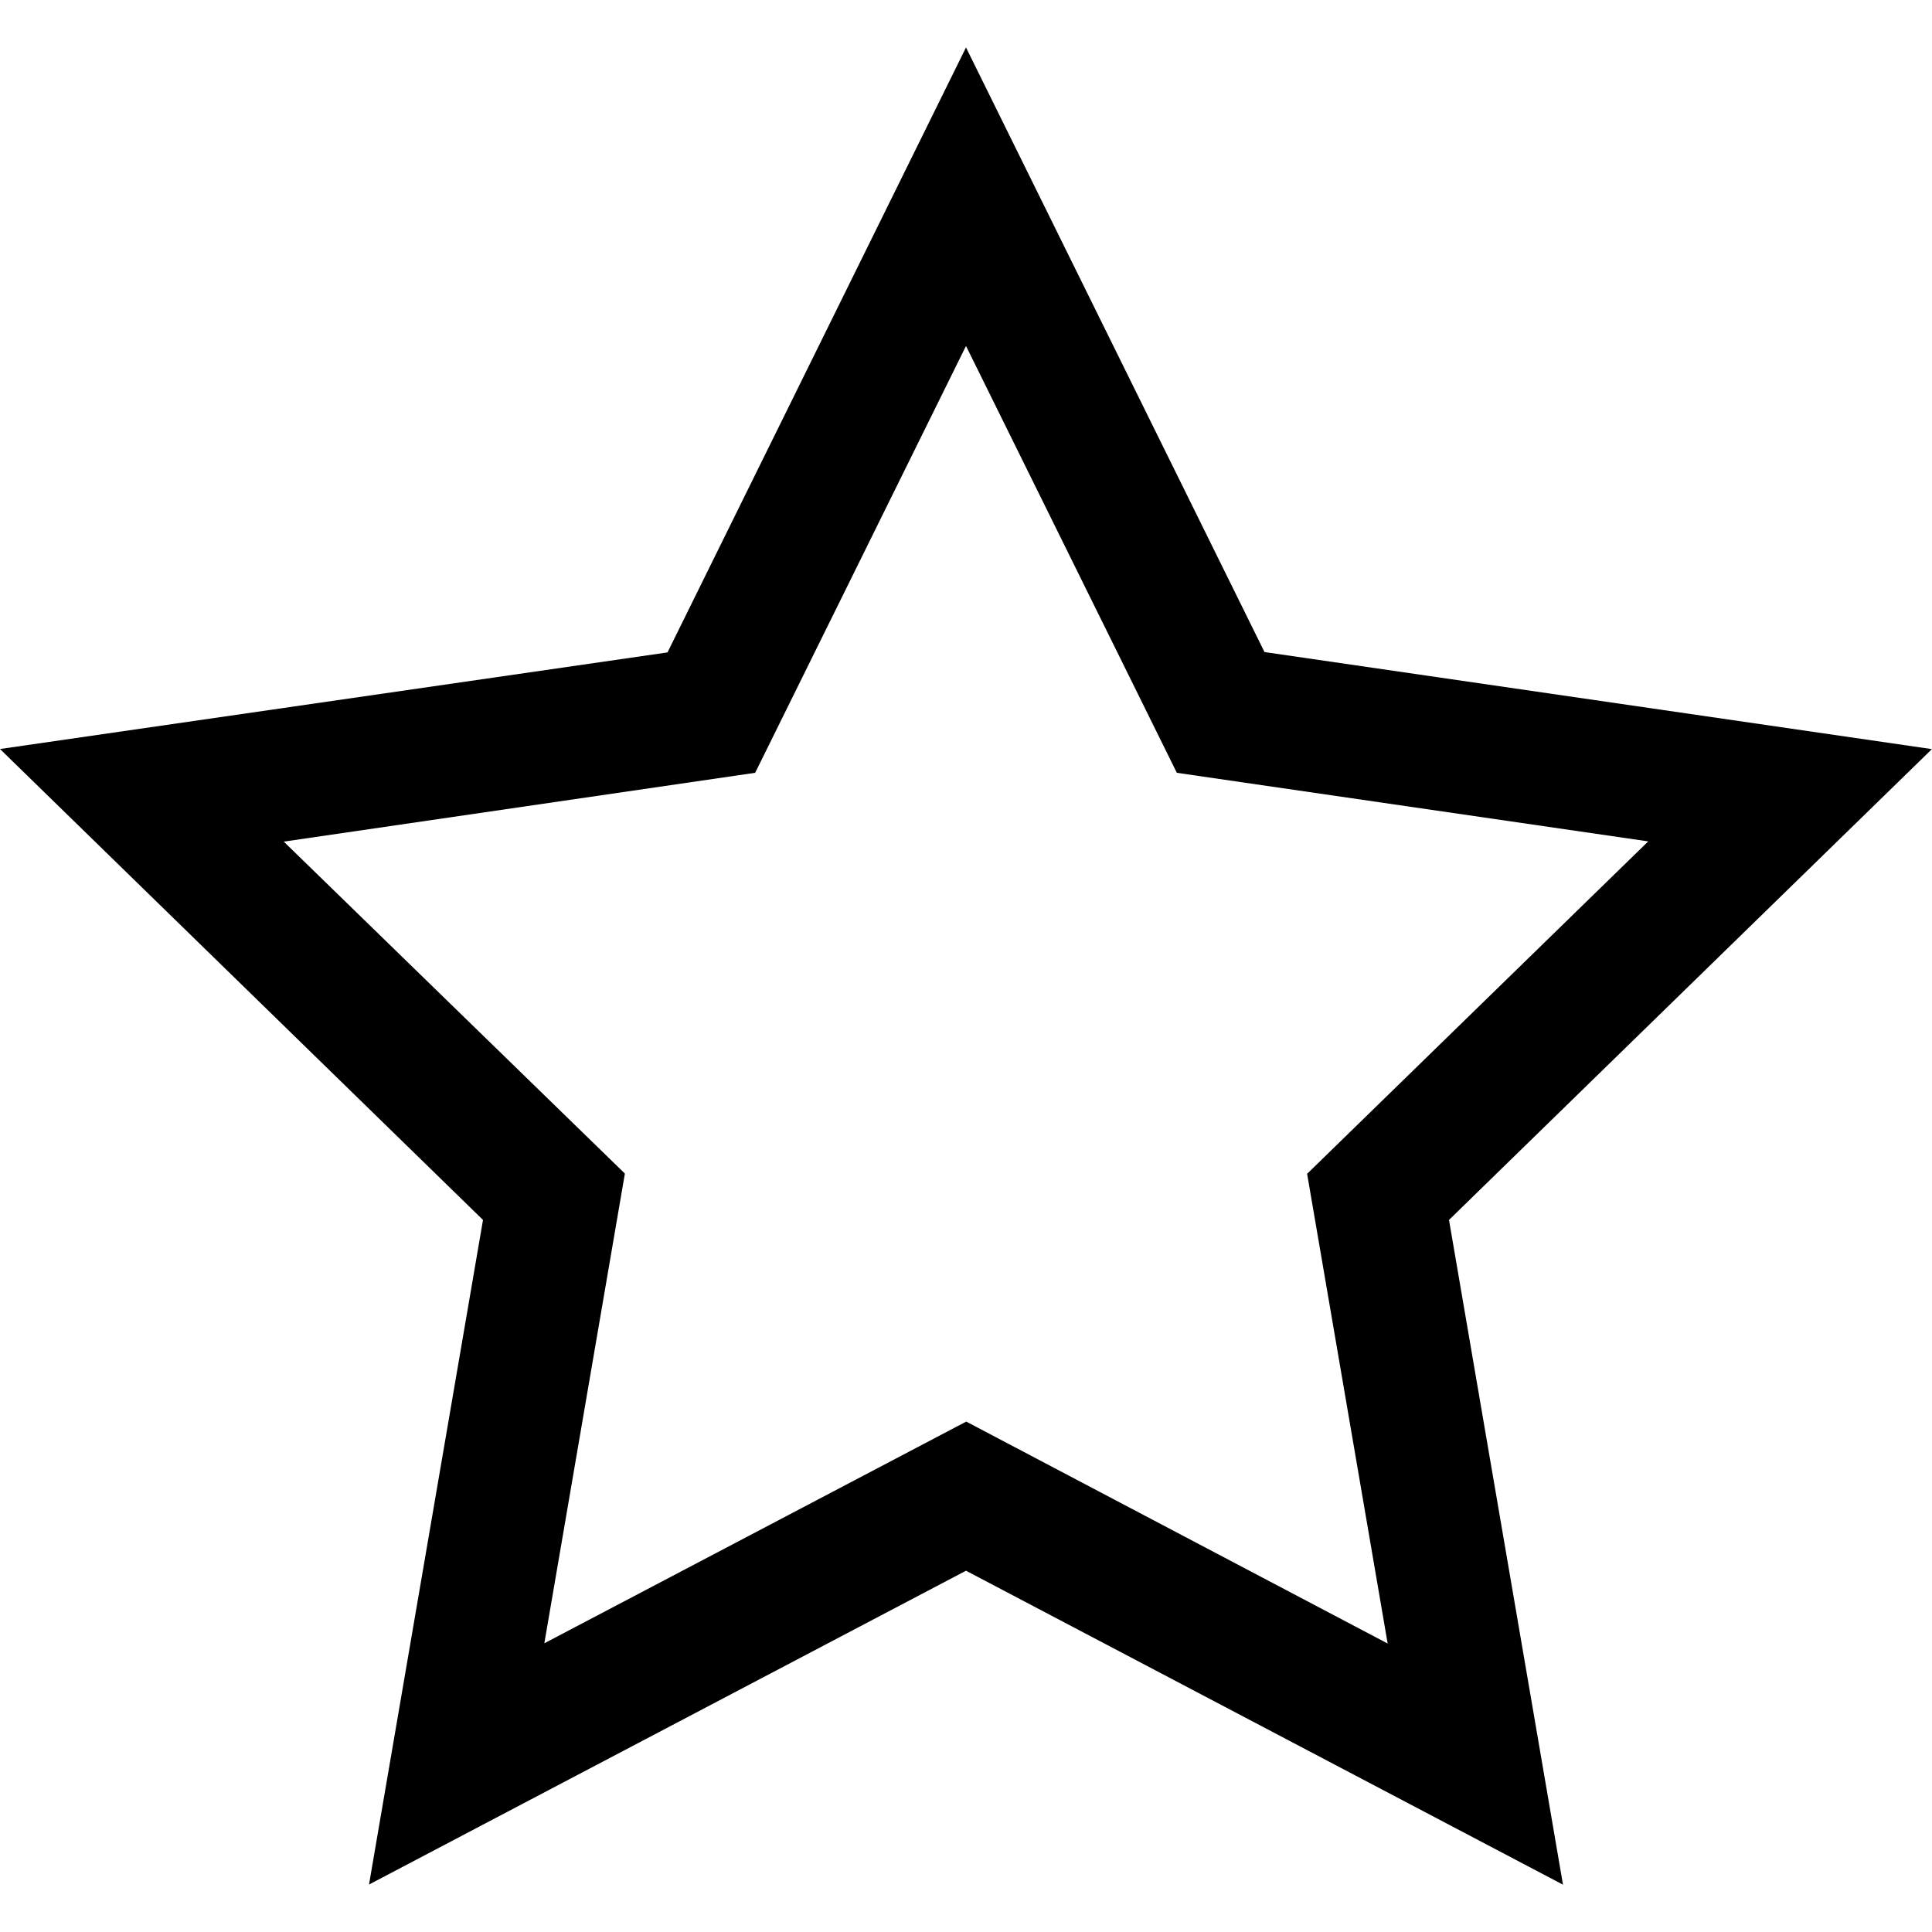 <?xml version="1.0" encoding="utf-8"?><!DOCTYPE svg PUBLIC "-//W3C//DTD SVG 1.1//EN" "http://www.w3.org/Graphics/SVG/1.1/DTD/svg11.dtd"><svg xmlns="http://www.w3.org/2000/svg" width="16" height="16" viewBox="0 0 16 16"><path d="M16 6.204L10.472 5.4 8 .393l-2.472 5.01L0 6.203l4 3.9-.944 5.504L8 13.008l4.944 2.6L12 10.103l4-3.9zm-8 5.57l-3.492 1.835.667-3.89L2.35 6.97 6.254 6.4 8 2.865 9.746 6.4l3.904.568-2.825 2.753.667 3.89L8 11.772z"/></svg>